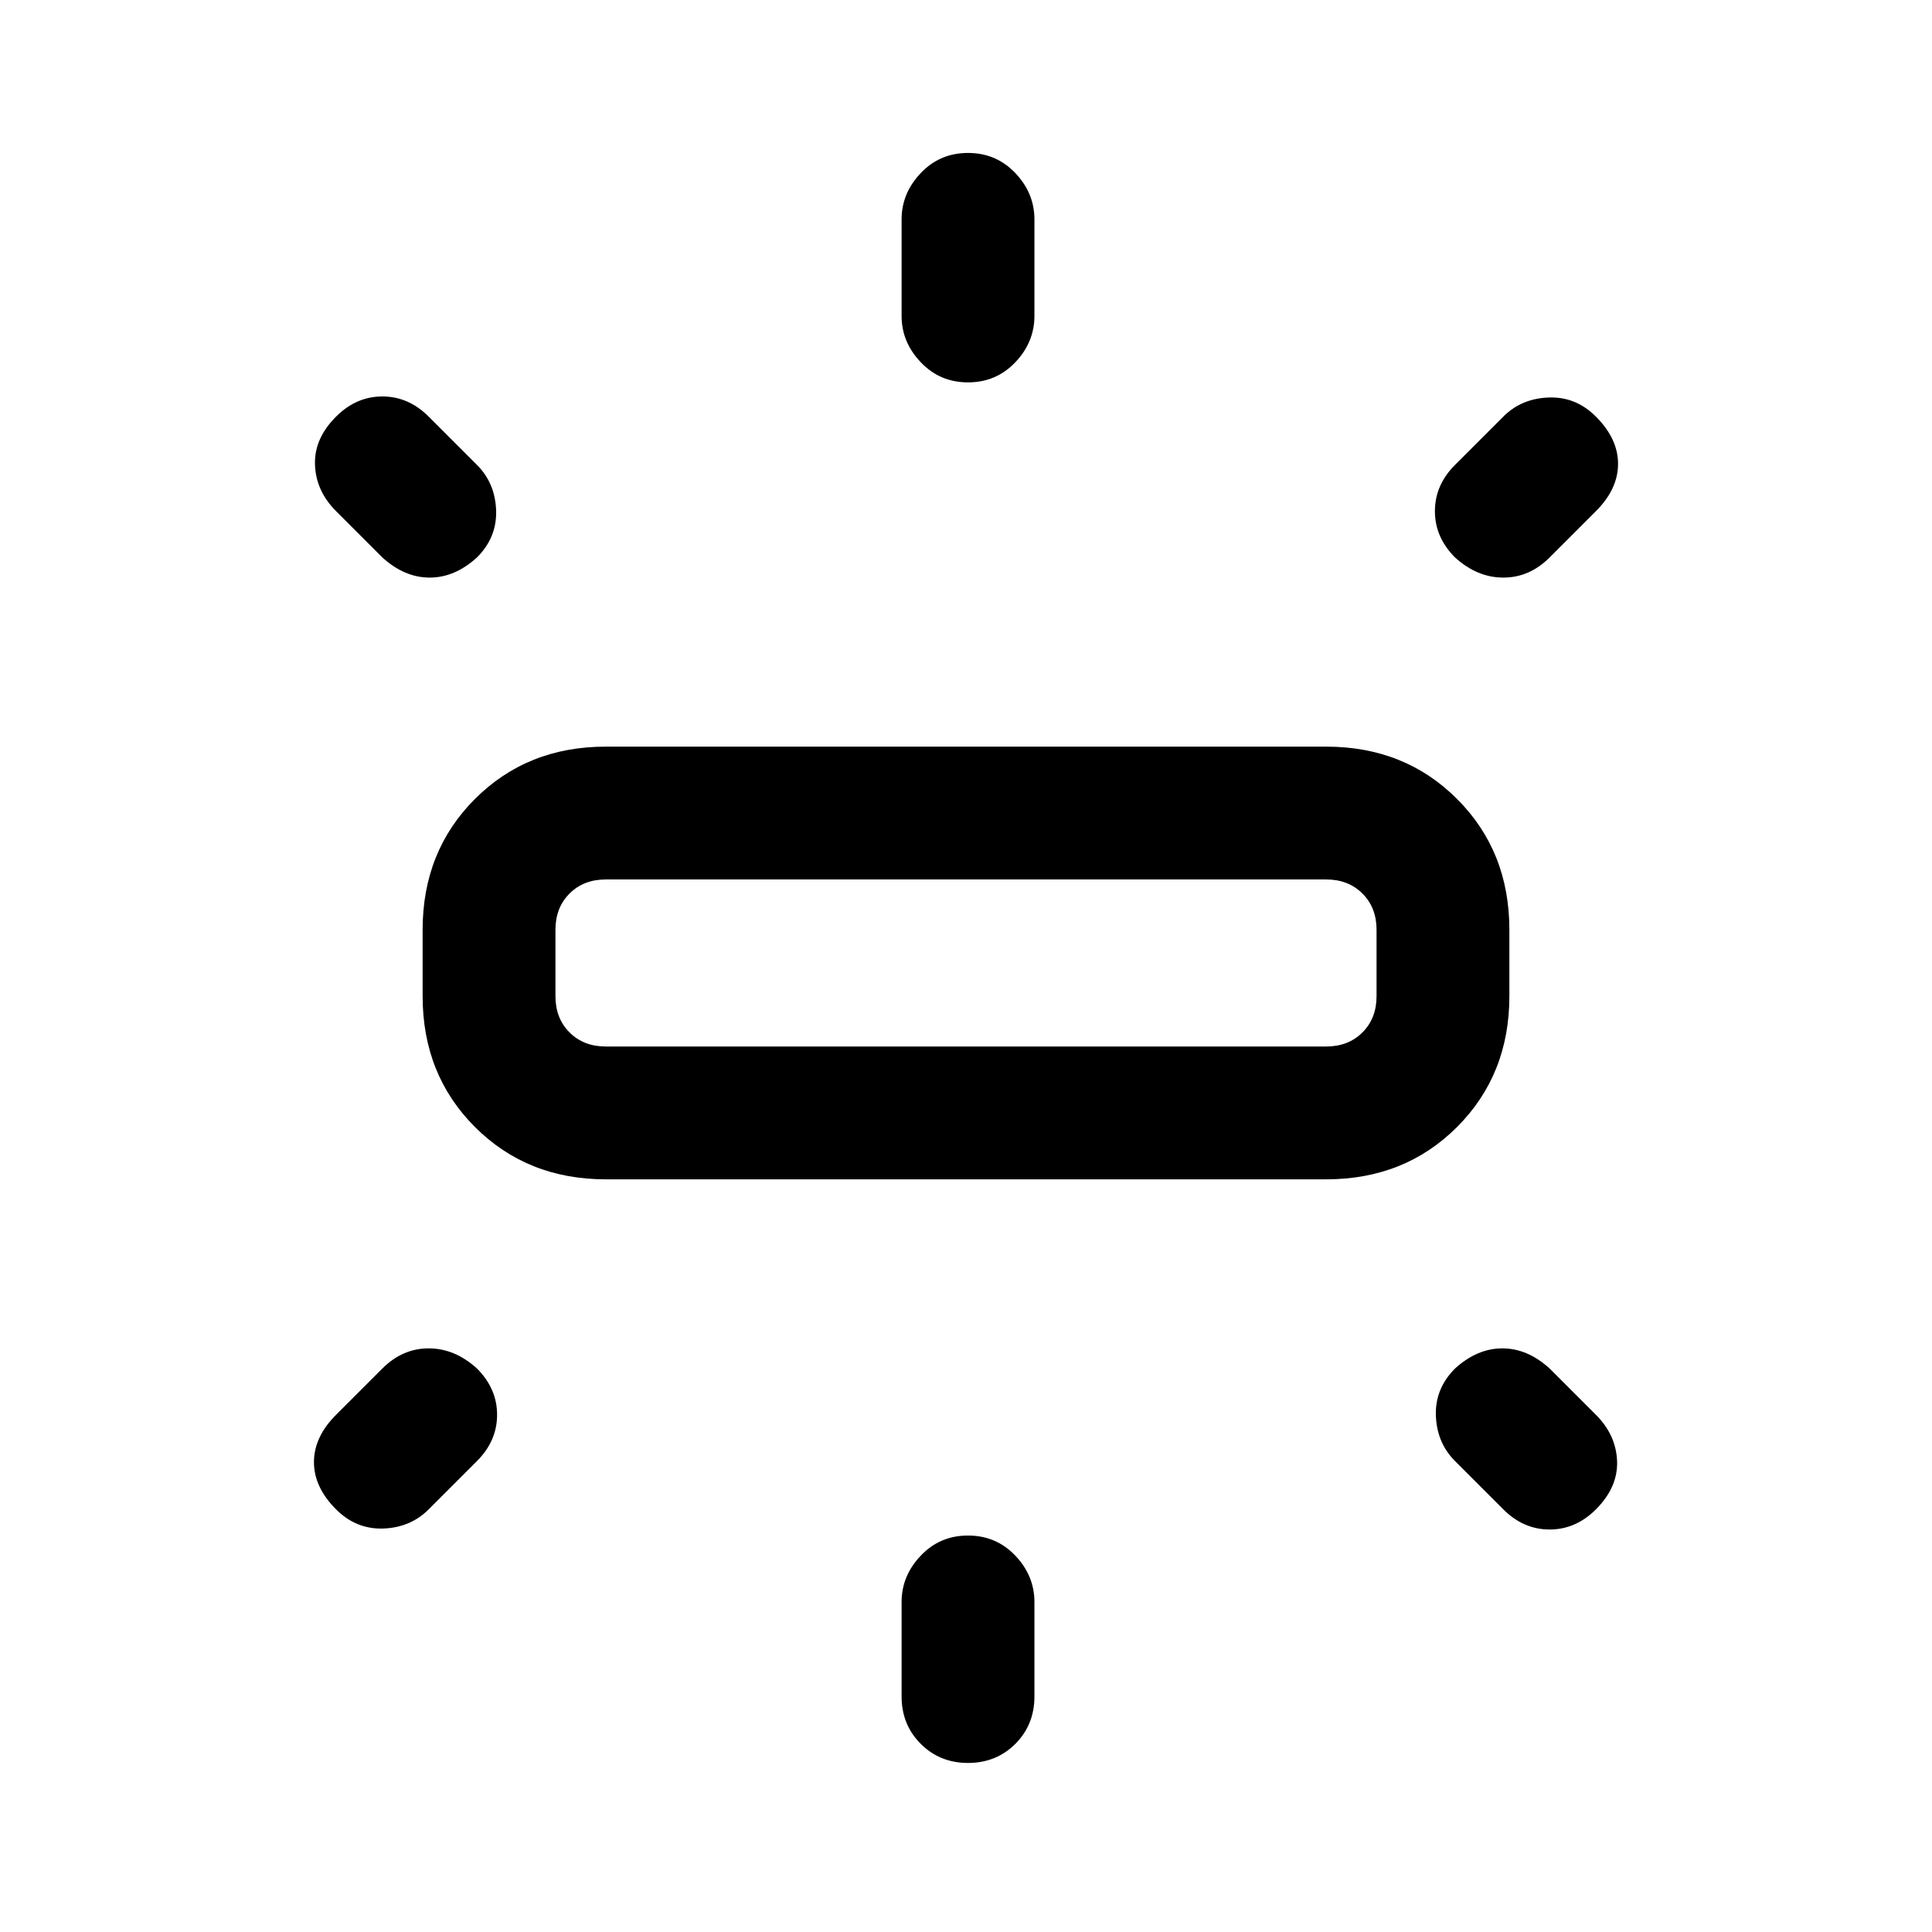 <svg xmlns="http://www.w3.org/2000/svg" height="24" width="24"><path d="M7.525 14.65Q6.55 14.65 5.9 14Q5.25 13.35 5.25 12.375V11.55Q5.25 10.575 5.9 9.925Q6.55 9.275 7.525 9.275H16.475Q17.45 9.275 18.1 9.925Q18.75 10.575 18.75 11.55V12.375Q18.75 13.35 18.1 14Q17.45 14.65 16.475 14.65ZM12.025 4.75Q11.675 4.75 11.438 4.5Q11.2 4.25 11.2 3.925V2.725Q11.2 2.4 11.438 2.15Q11.675 1.9 12.025 1.9Q12.375 1.9 12.613 2.15Q12.85 2.4 12.85 2.725V3.925Q12.85 4.25 12.613 4.5Q12.375 4.75 12.025 4.75ZM18.075 6.925Q17.825 6.675 17.825 6.35Q17.825 6.025 18.075 5.775L18.675 5.175Q18.9 4.95 19.238 4.938Q19.575 4.925 19.825 5.175Q20.1 5.45 20.1 5.762Q20.1 6.075 19.825 6.35L19.25 6.925Q19 7.175 18.675 7.175Q18.35 7.175 18.075 6.925ZM12.025 21.9Q11.675 21.9 11.438 21.663Q11.2 21.425 11.2 21.075V19.9Q11.2 19.575 11.438 19.325Q11.675 19.075 12.025 19.075Q12.375 19.075 12.613 19.325Q12.85 19.575 12.85 19.9V21.075Q12.85 21.425 12.613 21.663Q12.375 21.9 12.025 21.9ZM18.675 18.75 18.075 18.15Q17.85 17.925 17.837 17.587Q17.825 17.25 18.075 17Q18.35 16.75 18.663 16.75Q18.975 16.75 19.25 17L19.825 17.575Q20.075 17.825 20.088 18.15Q20.1 18.475 19.825 18.75Q19.575 19 19.25 19Q18.925 19 18.675 18.75ZM4.75 6.925 4.175 6.35Q3.925 6.1 3.913 5.775Q3.9 5.45 4.175 5.175Q4.425 4.925 4.75 4.925Q5.075 4.925 5.325 5.175L5.925 5.775Q6.15 6 6.163 6.338Q6.175 6.675 5.925 6.925Q5.65 7.175 5.338 7.175Q5.025 7.175 4.75 6.925ZM4.175 18.75Q3.9 18.475 3.9 18.163Q3.9 17.85 4.175 17.575L4.75 17Q5 16.75 5.325 16.75Q5.65 16.75 5.925 17Q6.175 17.25 6.175 17.575Q6.175 17.9 5.925 18.15L5.325 18.75Q5.1 18.975 4.763 18.988Q4.425 19 4.175 18.75ZM7.525 13H16.475Q16.75 13 16.925 12.825Q17.1 12.65 17.1 12.375V11.55Q17.1 11.275 16.925 11.1Q16.75 10.925 16.475 10.925H7.525Q7.25 10.925 7.075 11.1Q6.9 11.275 6.9 11.55V12.375Q6.9 12.65 7.075 12.825Q7.25 13 7.525 13ZM6.9 13Q6.9 13 6.9 12.825Q6.9 12.65 6.9 12.375V11.55Q6.9 11.275 6.9 11.1Q6.9 10.925 6.9 10.925Q6.9 10.925 6.9 11.1Q6.9 11.275 6.9 11.55V12.375Q6.9 12.65 6.9 12.825Q6.9 13 6.9 13Z"/></svg>